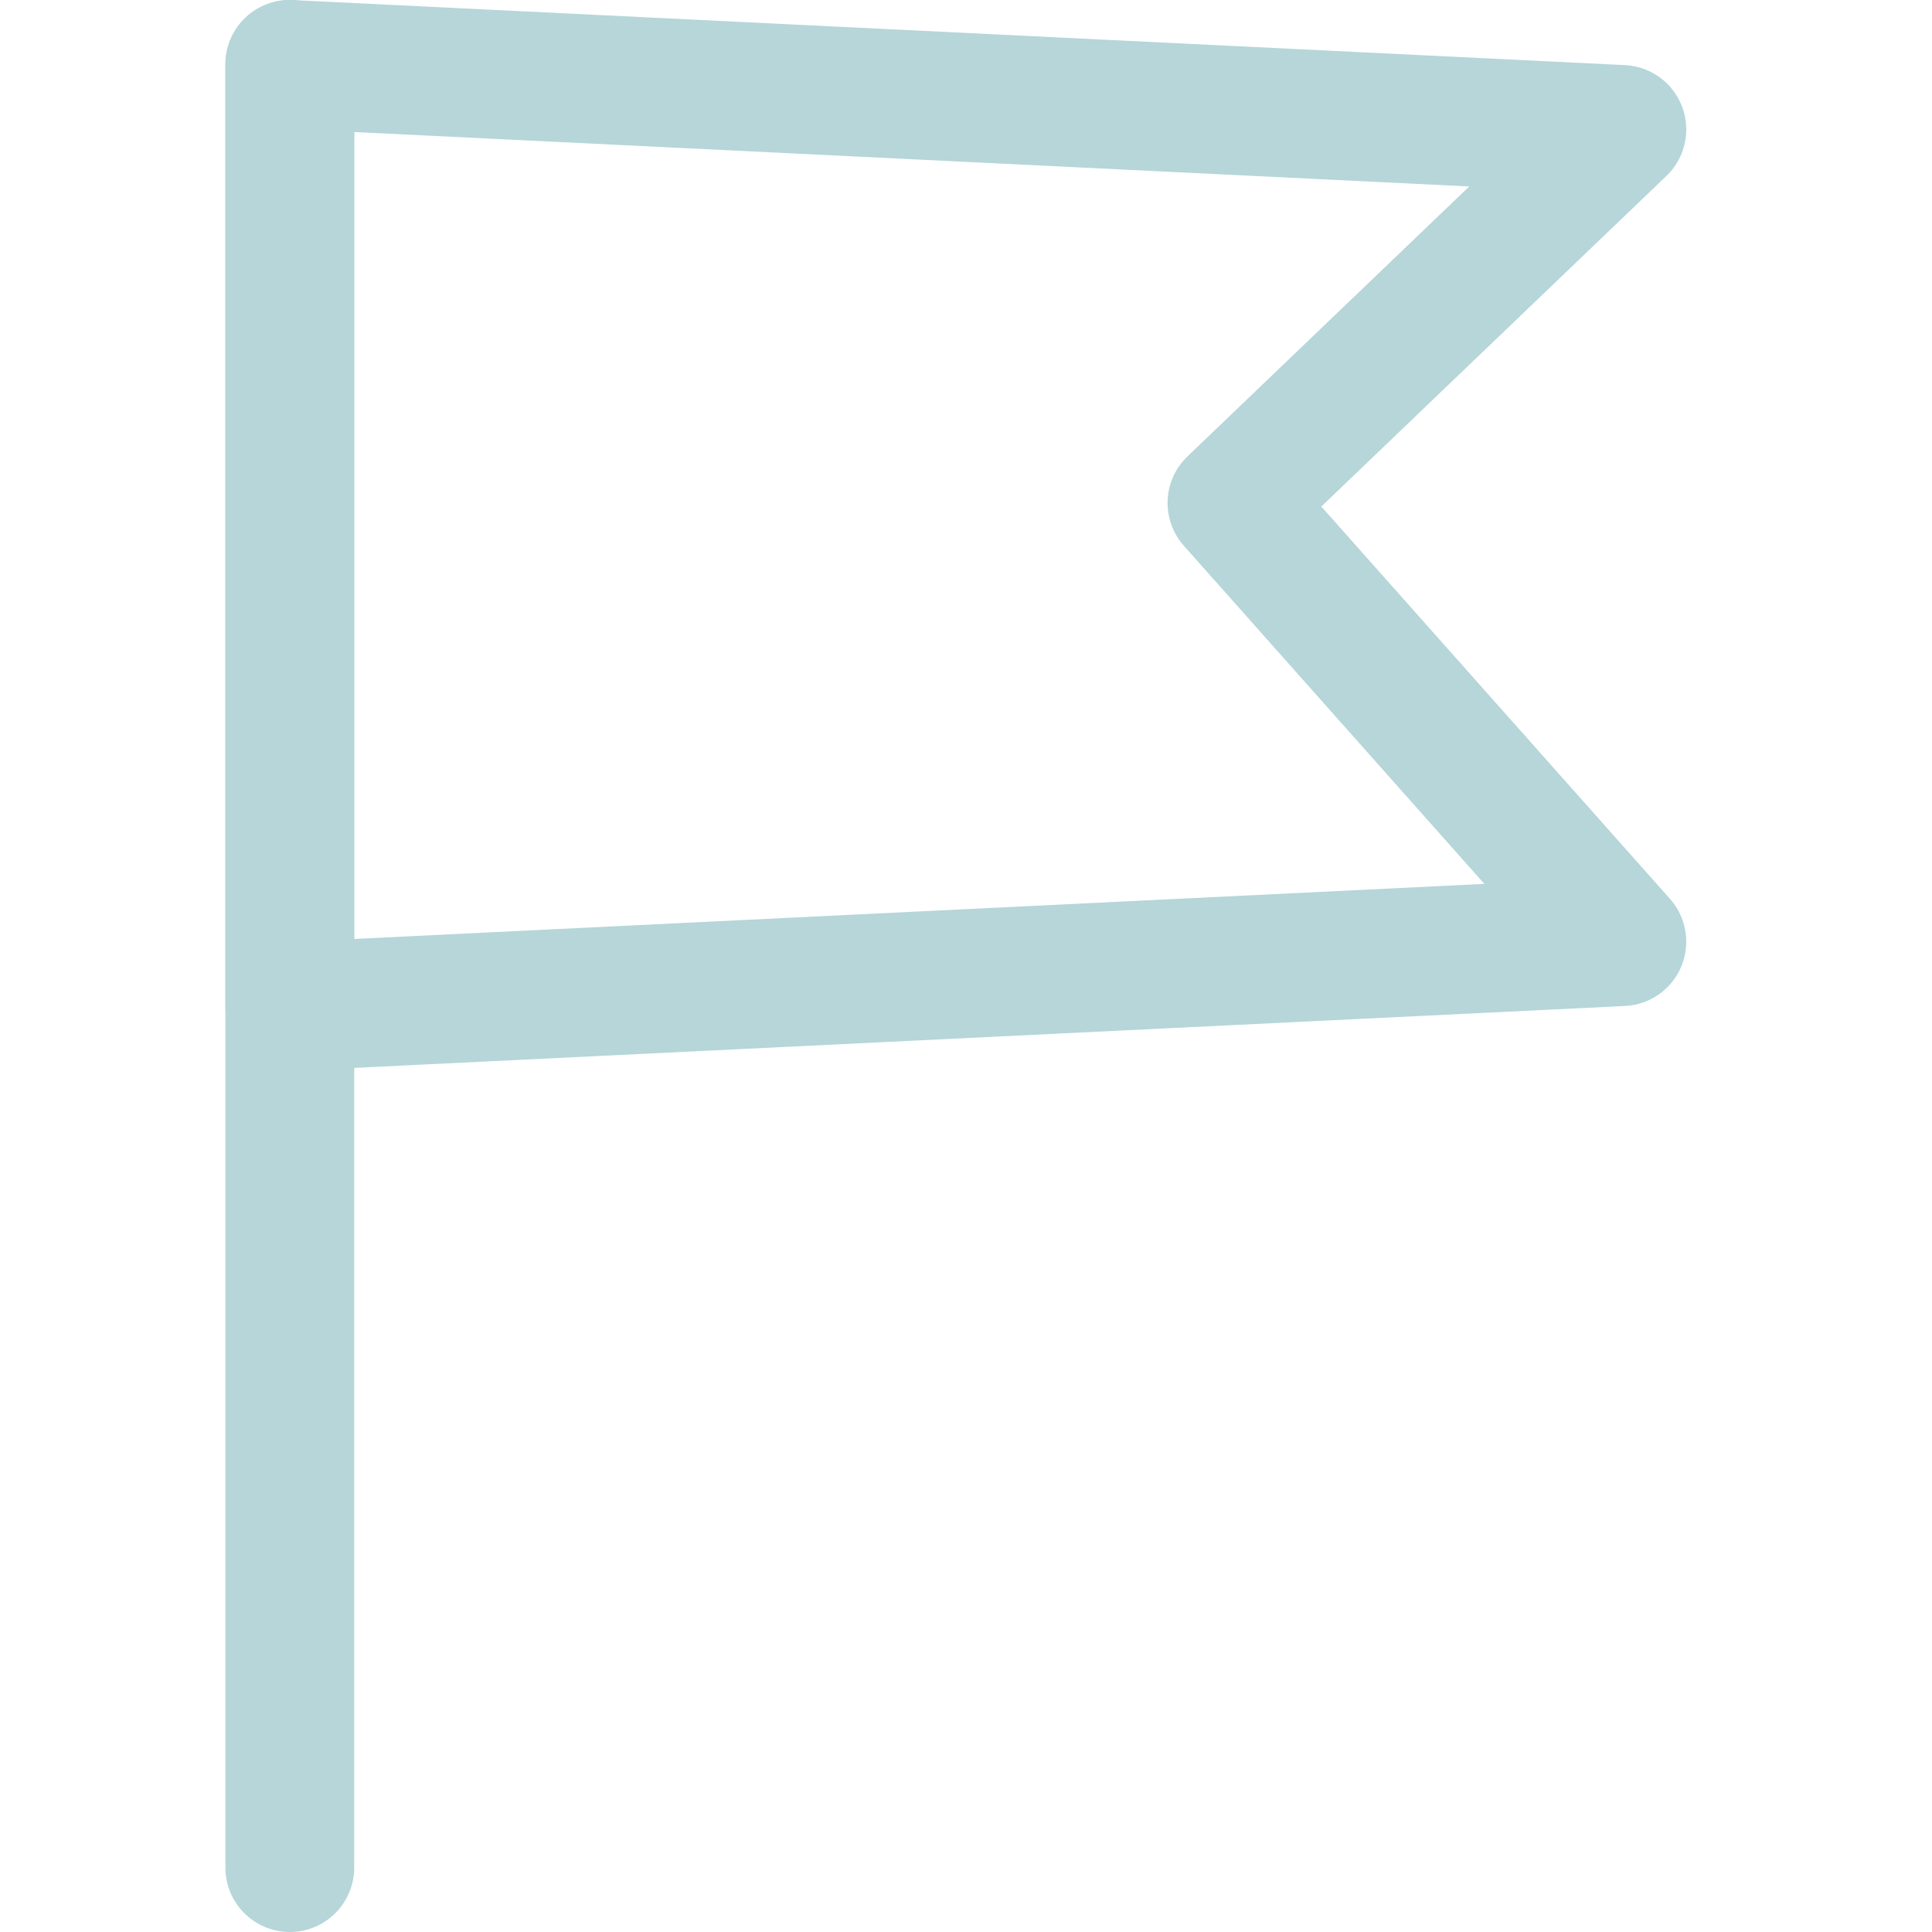 <?xml version="1.0" encoding="utf-8"?>
<!-- Generator: Adobe Illustrator 19.2.0, SVG Export Plug-In . SVG Version: 6.00 Build 0)  -->
<svg version="1.1" id="icon-flag" xmlns="http://www.w3.org/2000/svg" xmlns:xlink="http://www.w3.org/1999/xlink" x="0px" y="0px"
	 viewBox="0 0 15 15" style="enable-background:new 0 0 15 15;" xml:space="preserve">
<style type="text/css">
	.st0{fill:none;stroke:#b6d6d9;stroke-linecap:round;stroke-linejoin:round;stroke-miterlimit:10;}
</style>
<g id="flag">
	<line class="st0" x1="2.25" y1="0.5" x2="2.25" y2="14.5"/>
	<polygon class="st0" points="12.592,7.311 2.25,7.815 2.25,0.5 12.592,1.005 9.565,3.905 	"/>
</g>
</svg>
